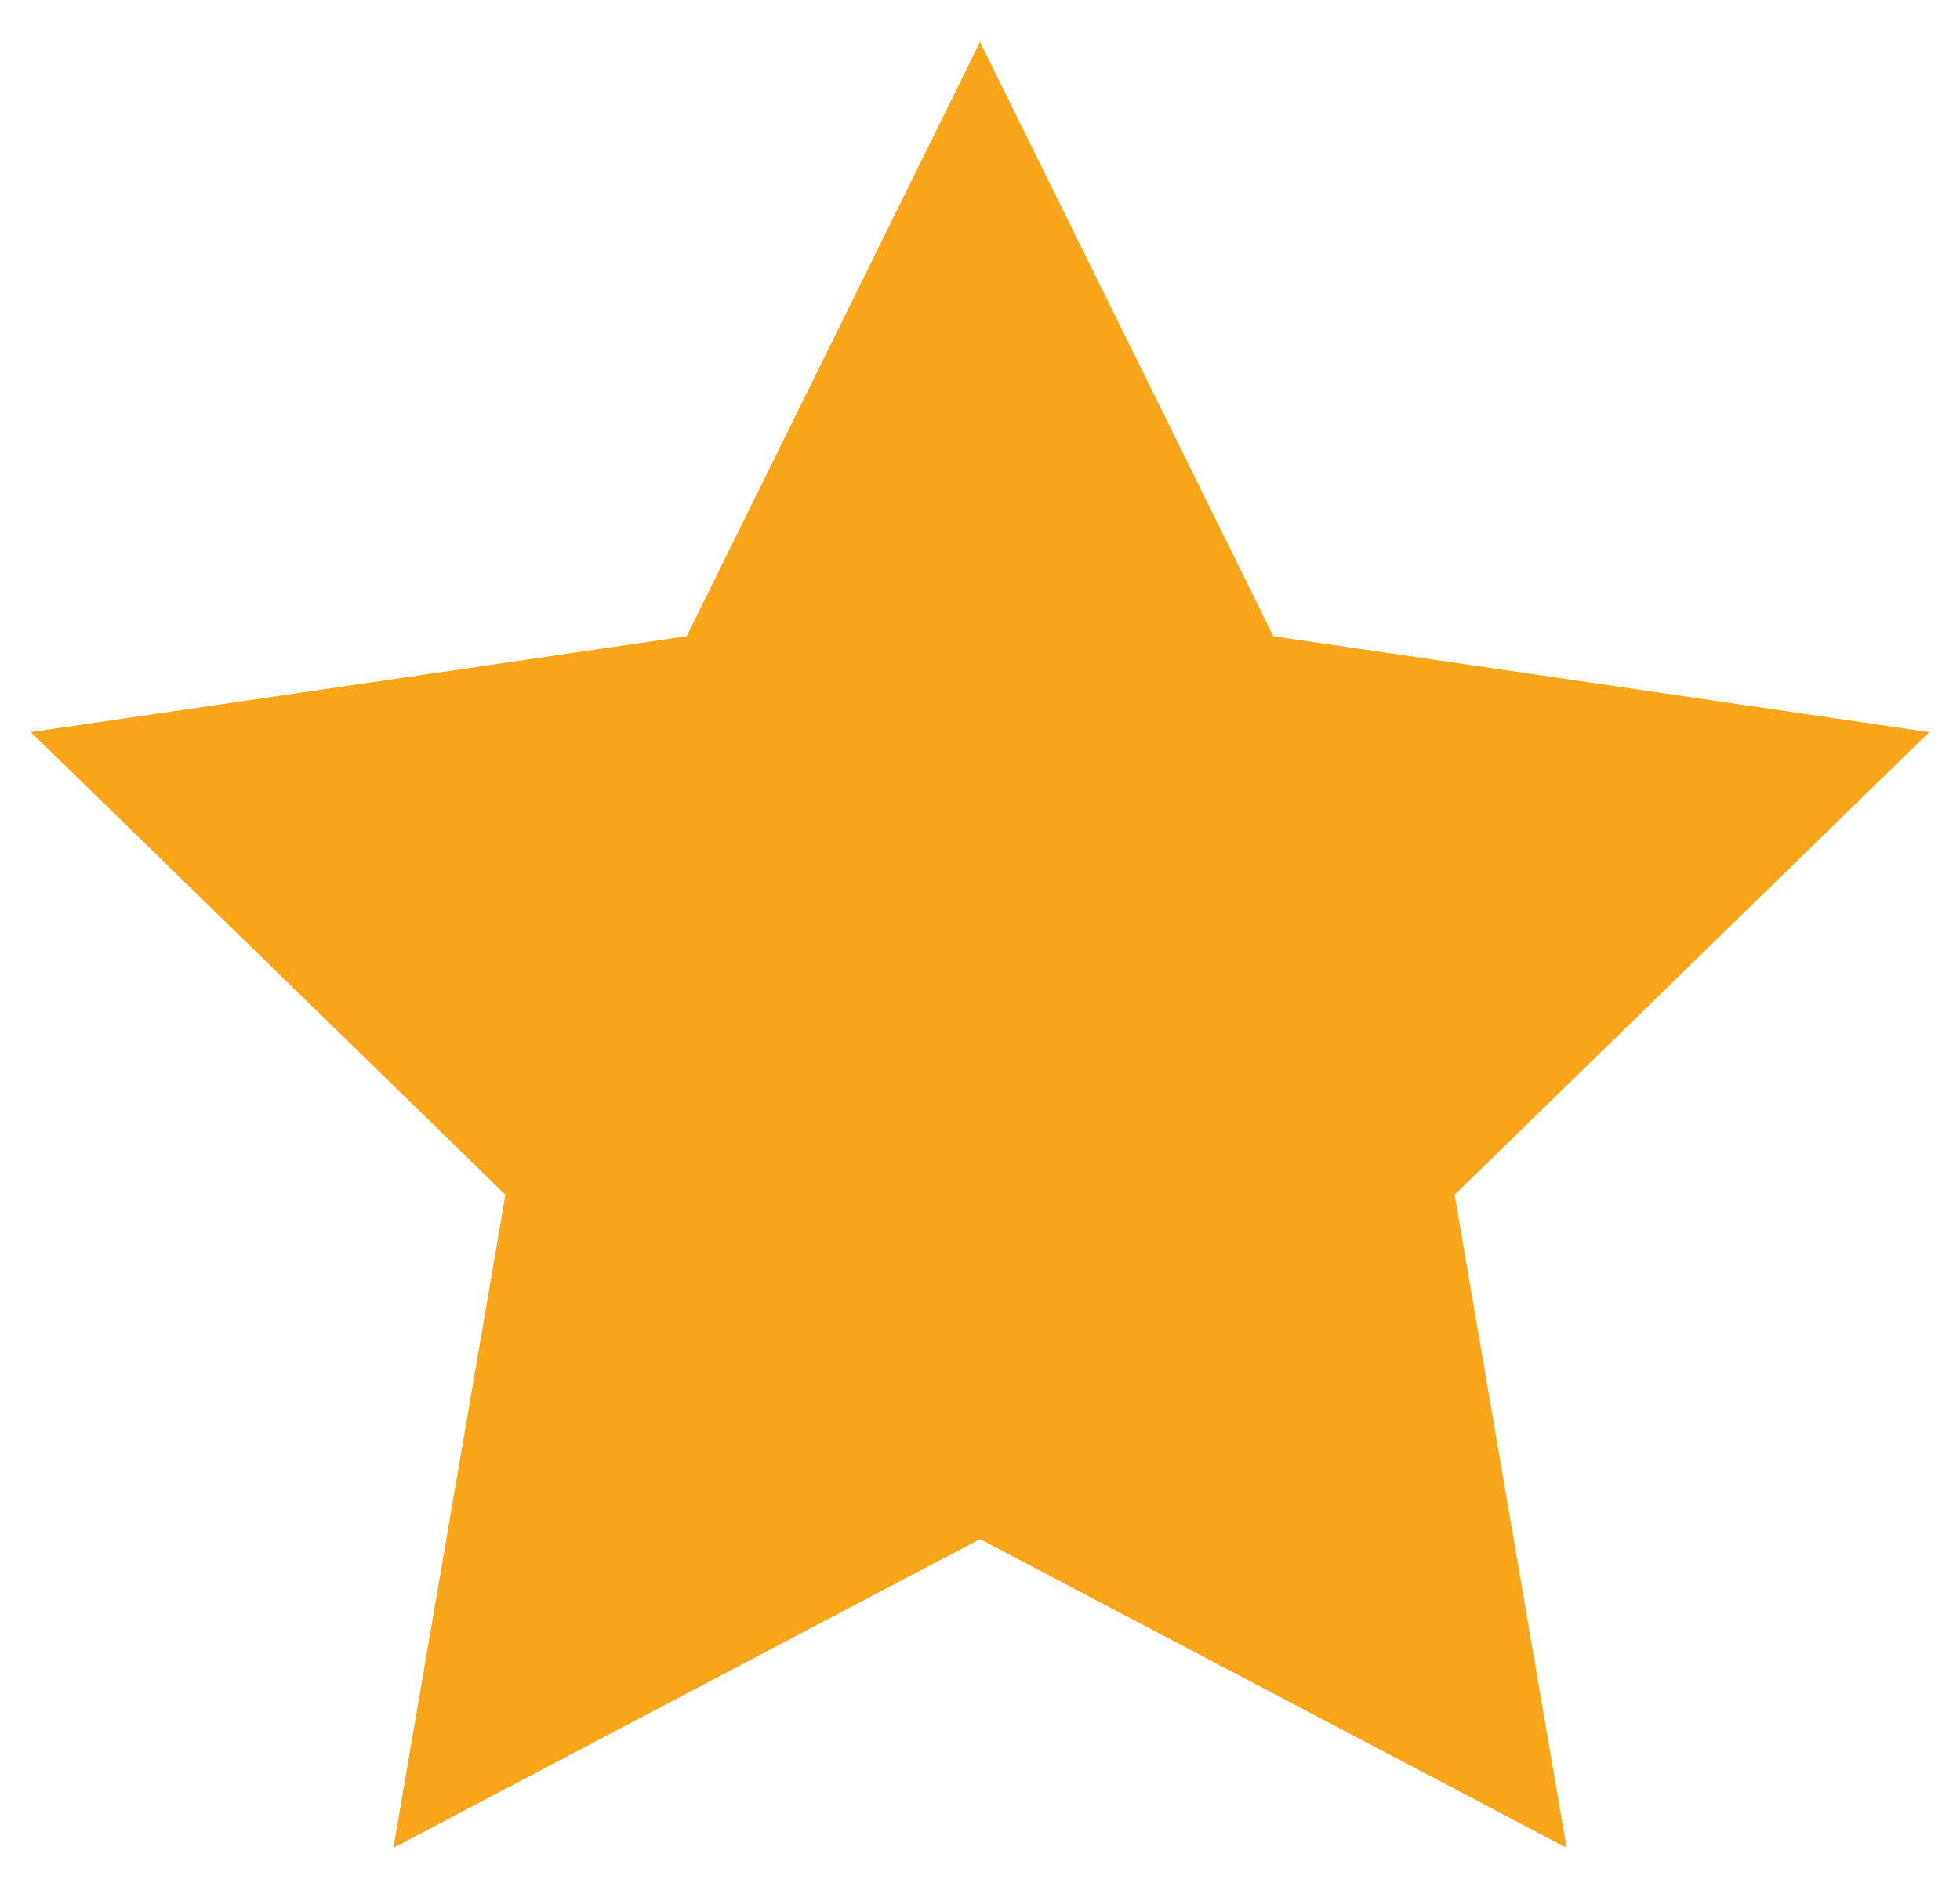 <svg xmlns="http://www.w3.org/2000/svg" viewBox="0 0 28 27"><defs><style>.cls-1{fill:#f9a51a;}</style></defs><title>icones</title><g id="ícones_menores" data-name="ícones menores"><polygon class="cls-1" points="14 21.99 5.62 26.4 7.22 17.07 0.44 10.46 9.81 9.09 14 0.6 18.19 9.09 27.56 10.46 20.78 17.07 22.38 26.4 14 21.99"/></g></svg>